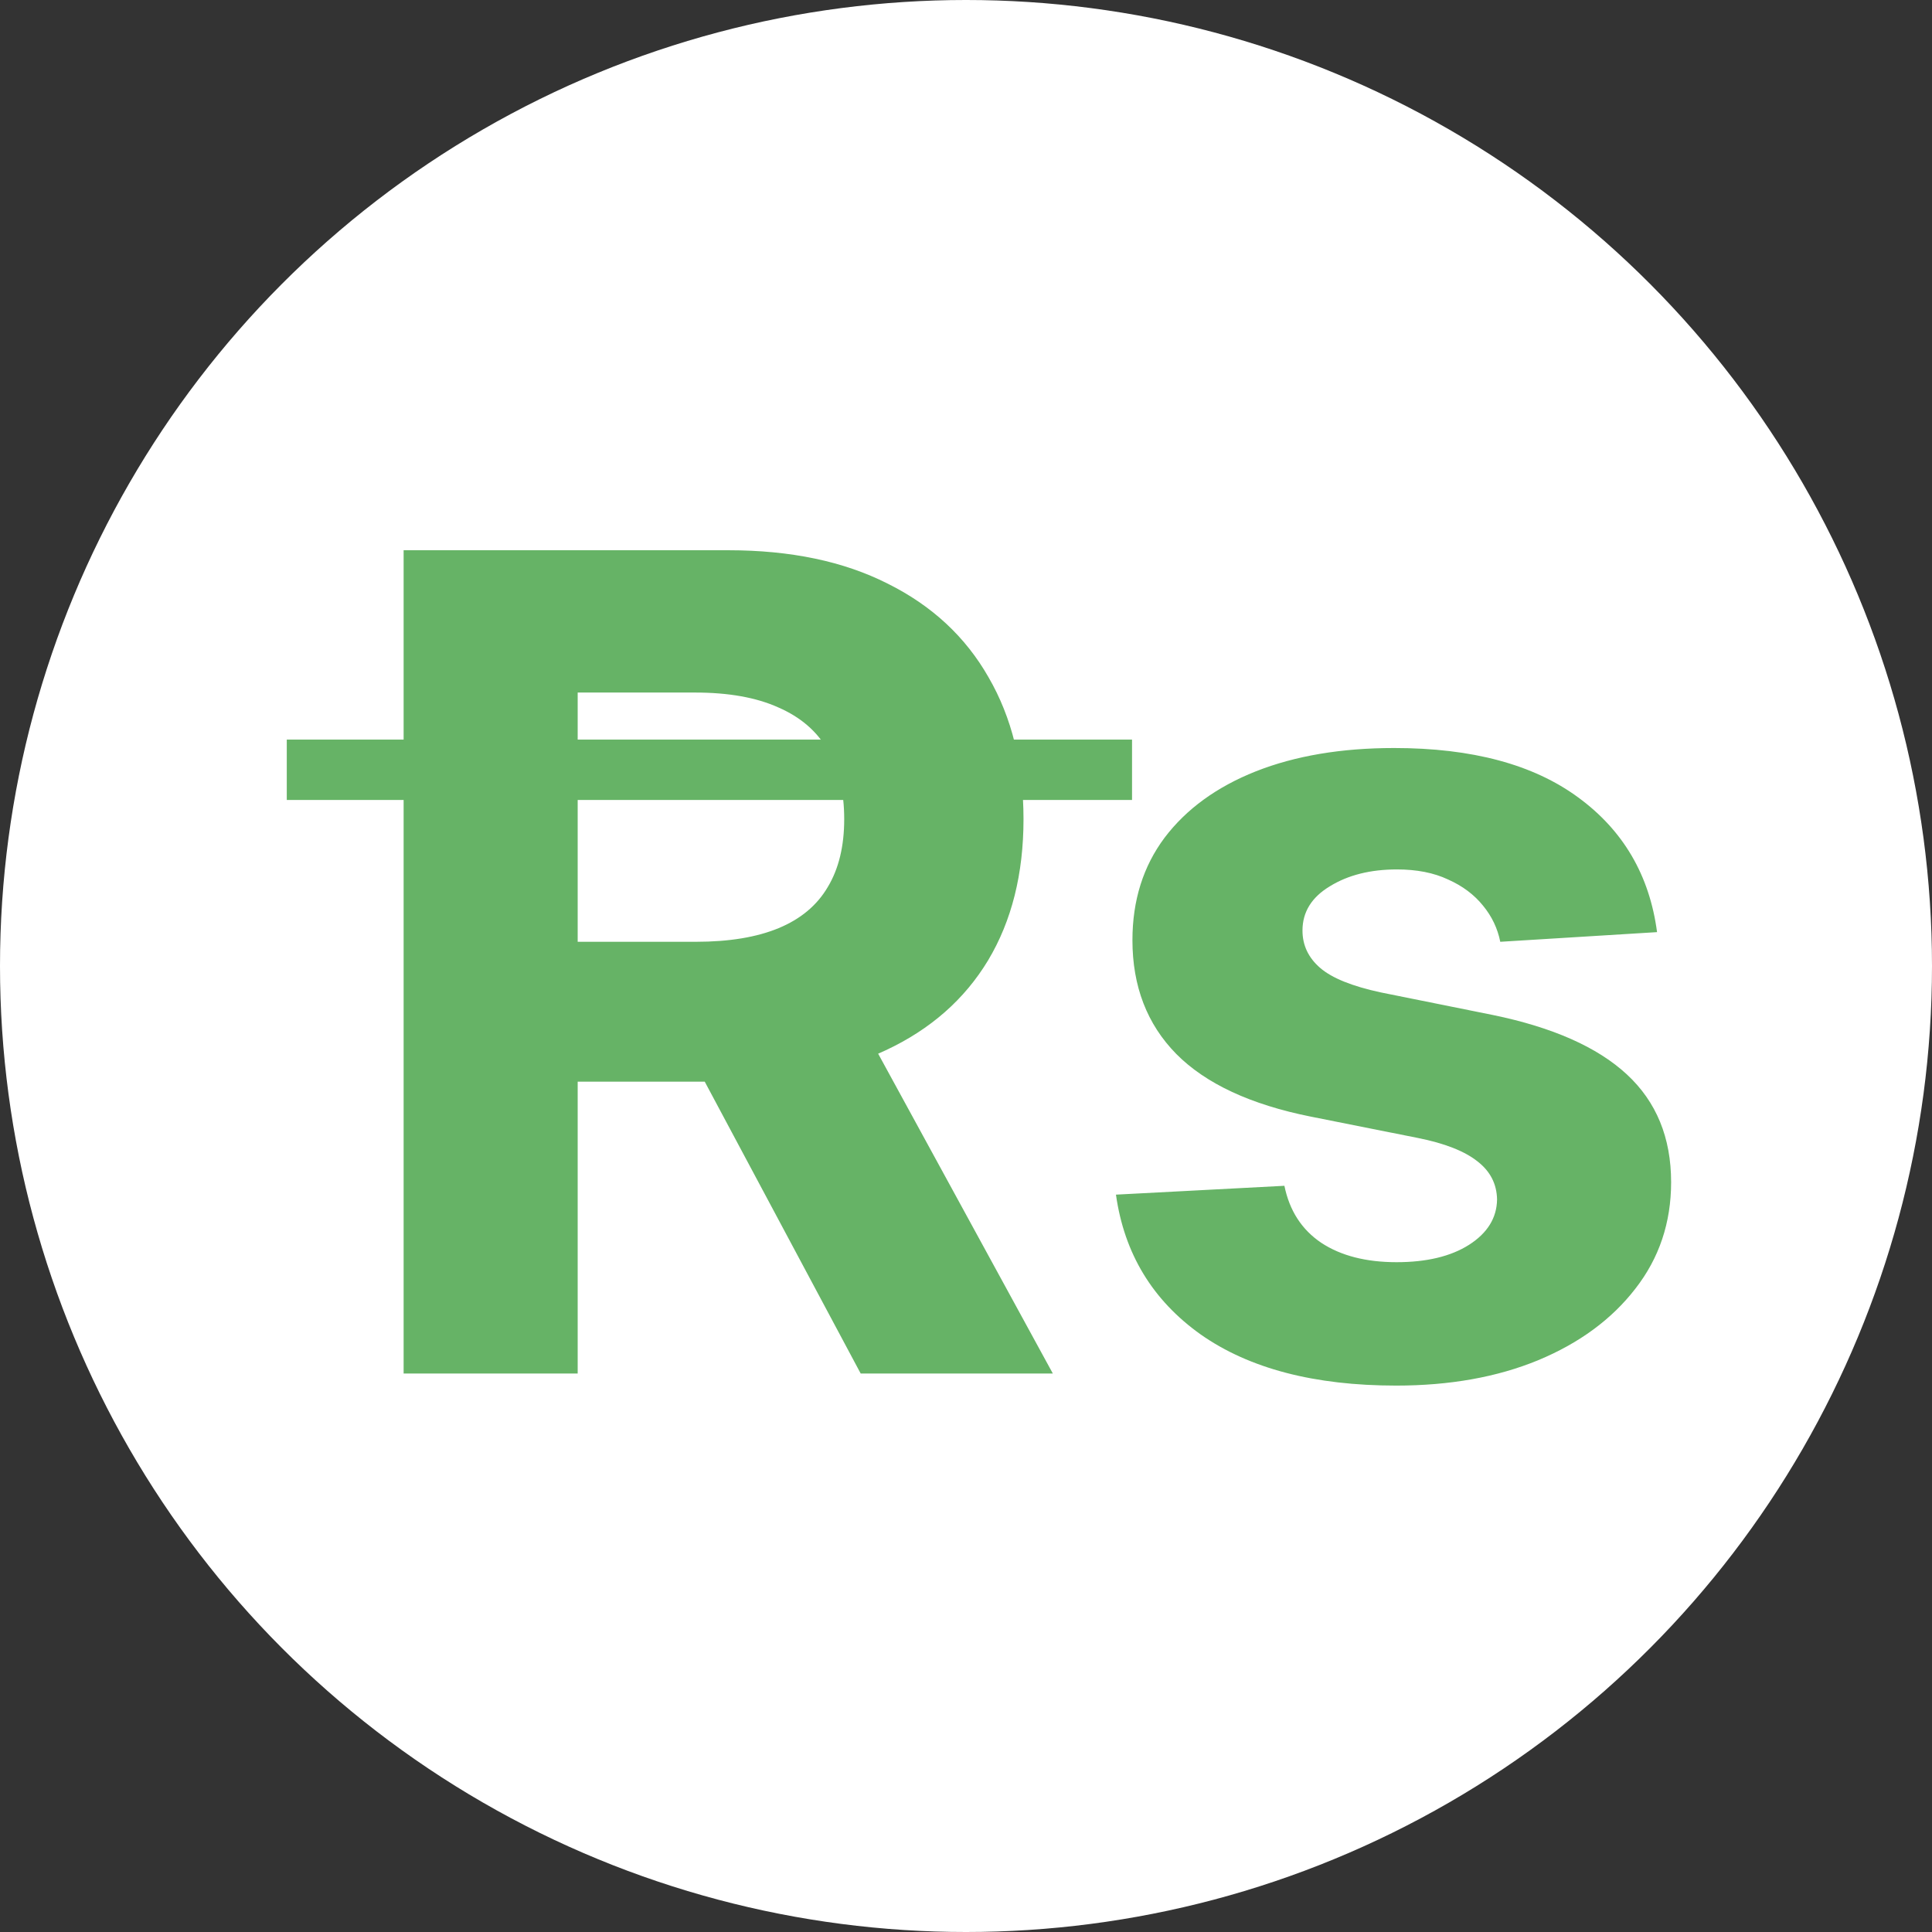 <svg width="128" height="128" viewBox="0 0 128 128" fill="none" xmlns="http://www.w3.org/2000/svg">
<rect x="0" y="0" width="128" height="128" fill="#333333" stroke="none"/>
<circle cx="64" cy="64" r="64" fill="white"/>
<path d="M26.741 91V36.455H48.261C52.38 36.455 55.896 37.191 58.807 38.665C61.737 40.121 63.966 42.19 65.493 44.871C67.037 47.534 67.81 50.668 67.81 54.272C67.81 57.895 67.028 61.011 65.466 63.621C63.903 66.213 61.64 68.202 58.674 69.587C55.727 70.972 52.158 71.664 47.968 71.664H33.559V62.396H46.103C48.305 62.396 50.134 62.094 51.59 61.49C53.046 60.886 54.129 59.981 54.839 58.773C55.567 57.566 55.931 56.066 55.931 54.272C55.931 52.461 55.567 50.934 54.839 49.691C54.129 48.449 53.037 47.508 51.563 46.868C50.107 46.211 48.27 45.883 46.05 45.883H38.273V91H26.741ZM56.197 66.178L69.754 91H57.023L43.76 66.178H56.197ZM109.784 61.756L99.397 62.396C99.219 61.508 98.838 60.709 98.252 59.999C97.666 59.271 96.894 58.694 95.935 58.267C94.994 57.824 93.866 57.602 92.552 57.602C90.794 57.602 89.312 57.974 88.104 58.72C86.897 59.448 86.293 60.425 86.293 61.65C86.293 62.626 86.684 63.452 87.465 64.127C88.246 64.802 89.587 65.343 91.487 65.751L98.891 67.243C102.868 68.06 105.833 69.374 107.787 71.185C109.74 72.996 110.716 75.375 110.716 78.322C110.716 81.004 109.926 83.356 108.346 85.38C106.783 87.404 104.635 88.985 101.901 90.121C99.184 91.24 96.05 91.799 92.499 91.799C87.084 91.799 82.769 90.671 79.555 88.416C76.359 86.144 74.486 83.054 73.935 79.148L85.095 78.562C85.432 80.213 86.249 81.474 87.545 82.344C88.841 83.196 90.501 83.623 92.526 83.623C94.514 83.623 96.112 83.241 97.32 82.477C98.545 81.696 99.166 80.693 99.184 79.468C99.166 78.438 98.731 77.594 97.879 76.938C97.027 76.263 95.713 75.748 93.937 75.393L86.853 73.981C82.858 73.182 79.883 71.797 77.93 69.826C75.995 67.856 75.027 65.343 75.027 62.289C75.027 59.661 75.738 57.397 77.158 55.498C78.596 53.598 80.612 52.133 83.204 51.103C85.814 50.073 88.868 49.558 92.366 49.558C97.533 49.558 101.599 50.65 104.564 52.834C107.547 55.018 109.287 57.992 109.784 61.756Z" fill="#66B366"/>
<line x1="19" y1="51" x2="75" y2="51" stroke="#66B366" stroke-width="4"/>
</svg>
